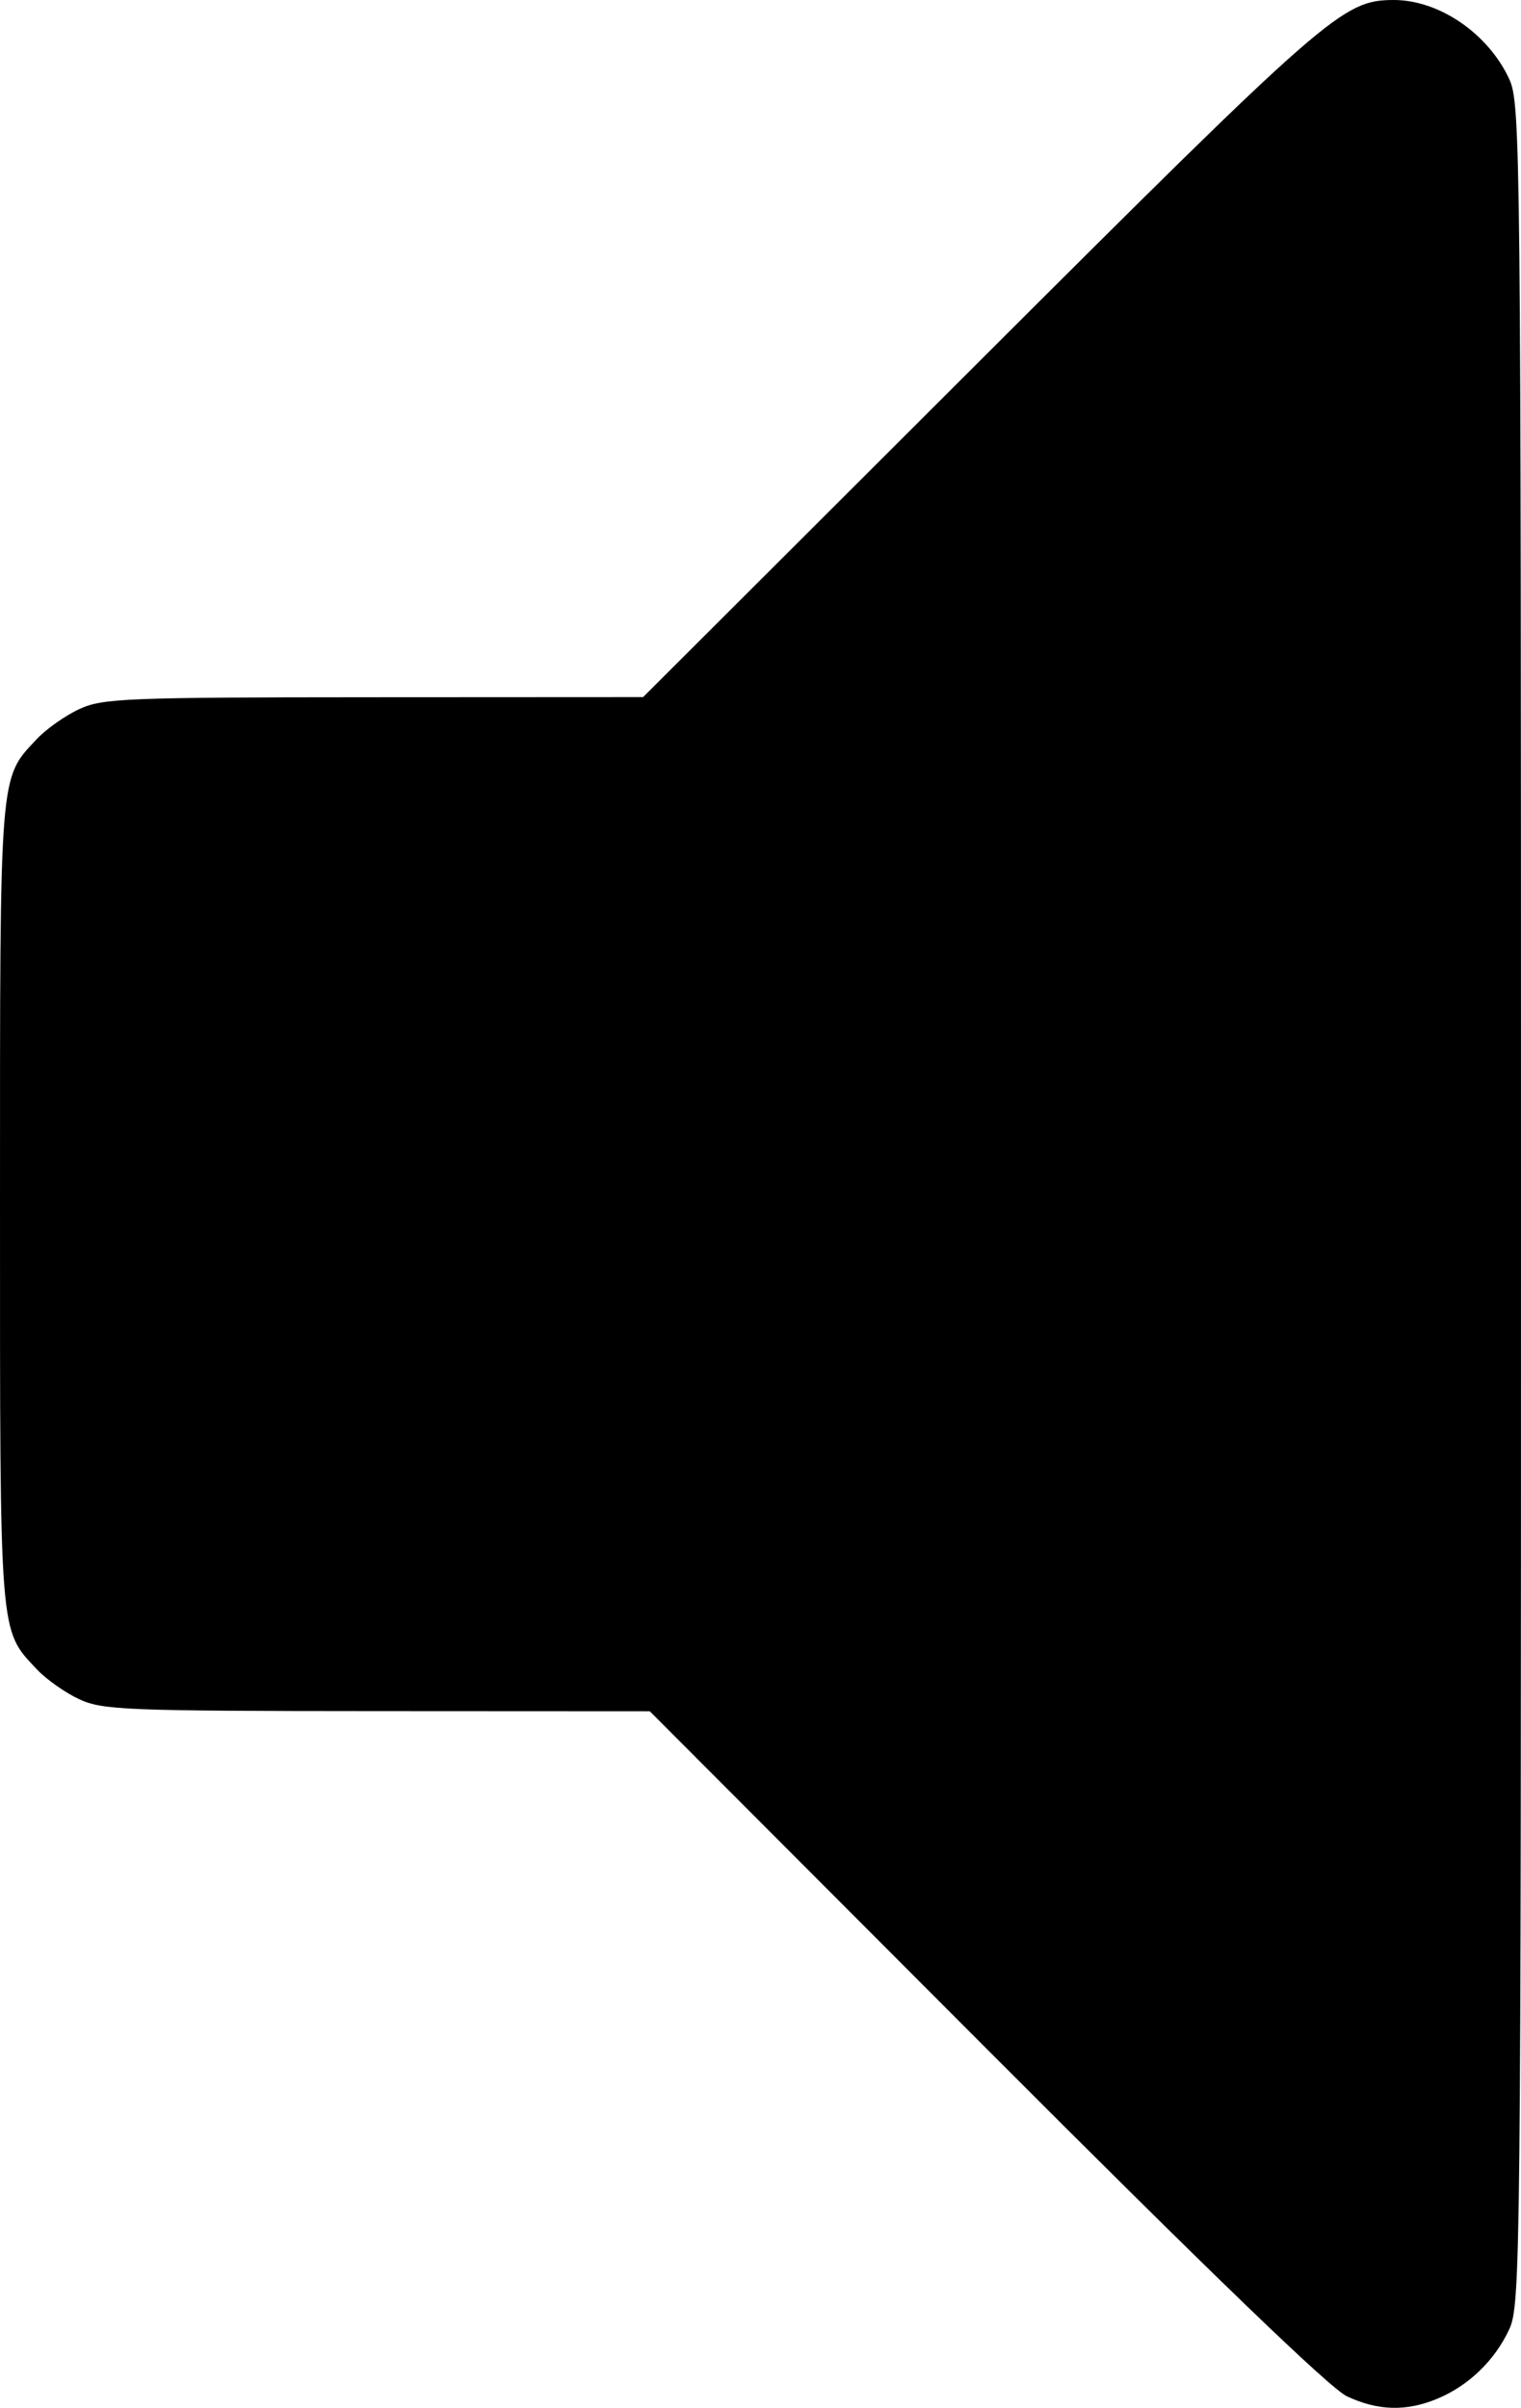 <?xml version="1.0" encoding="UTF-8" standalone="no"?>
<svg
   xmlns:dc="http://purl.org/dc/elements/1.1/"
   xmlns:cc="http://creativecommons.org/ns#"
   xmlns:rdf="http://www.w3.org/1999/02/22-rdf-syntax-ns#"
   xmlns:svg="http://www.w3.org/2000/svg"
   xmlns="http://www.w3.org/2000/svg"
   version="1.1"
   id="svg2"
   viewBox="0 0 239.956 379.876"
   height="107.209mm"
   width="67.721mm">
  <defs
     id="defs4" />
  <g
     transform="translate(-112.857,-284.241)"
     id="layer1">
    <path
       id="path4147"
       d="m 325.357,662.299 c -2.69,-1.262 -21.353,-19.263 -56.996,-54.978 l -52.996,-53.102 -43.004,-0.022 c -39.724,-0.02 -43.309,-0.163 -47.004,-1.874 -2.2,-1.019 -5.214,-3.146 -6.697,-4.728 -5.947,-6.342 -5.803,-4.52 -5.803,-73.376 0,-68.856 -0.144,-67.034 5.803,-73.376 1.483,-1.582 4.497,-3.709 6.697,-4.728 3.692,-1.71 7.266,-1.854 46.479,-1.874 l 42.479,-0.022 53.021,-52.946 c 55.002,-54.923 57.356,-56.979 65.303,-57.032 7.198,-0.048 14.975,5.248 18.322,12.478 1.78,3.845 1.852,10.73 1.852,177.5 0,166.77 -0.072,173.655 -1.852,177.5 -2.269,4.902 -6.392,8.887 -11.322,10.947 -4.898,2.046 -9.383,1.931 -14.282,-0.367 z"
       style="fill:#000000" />
  </g>
</svg>
